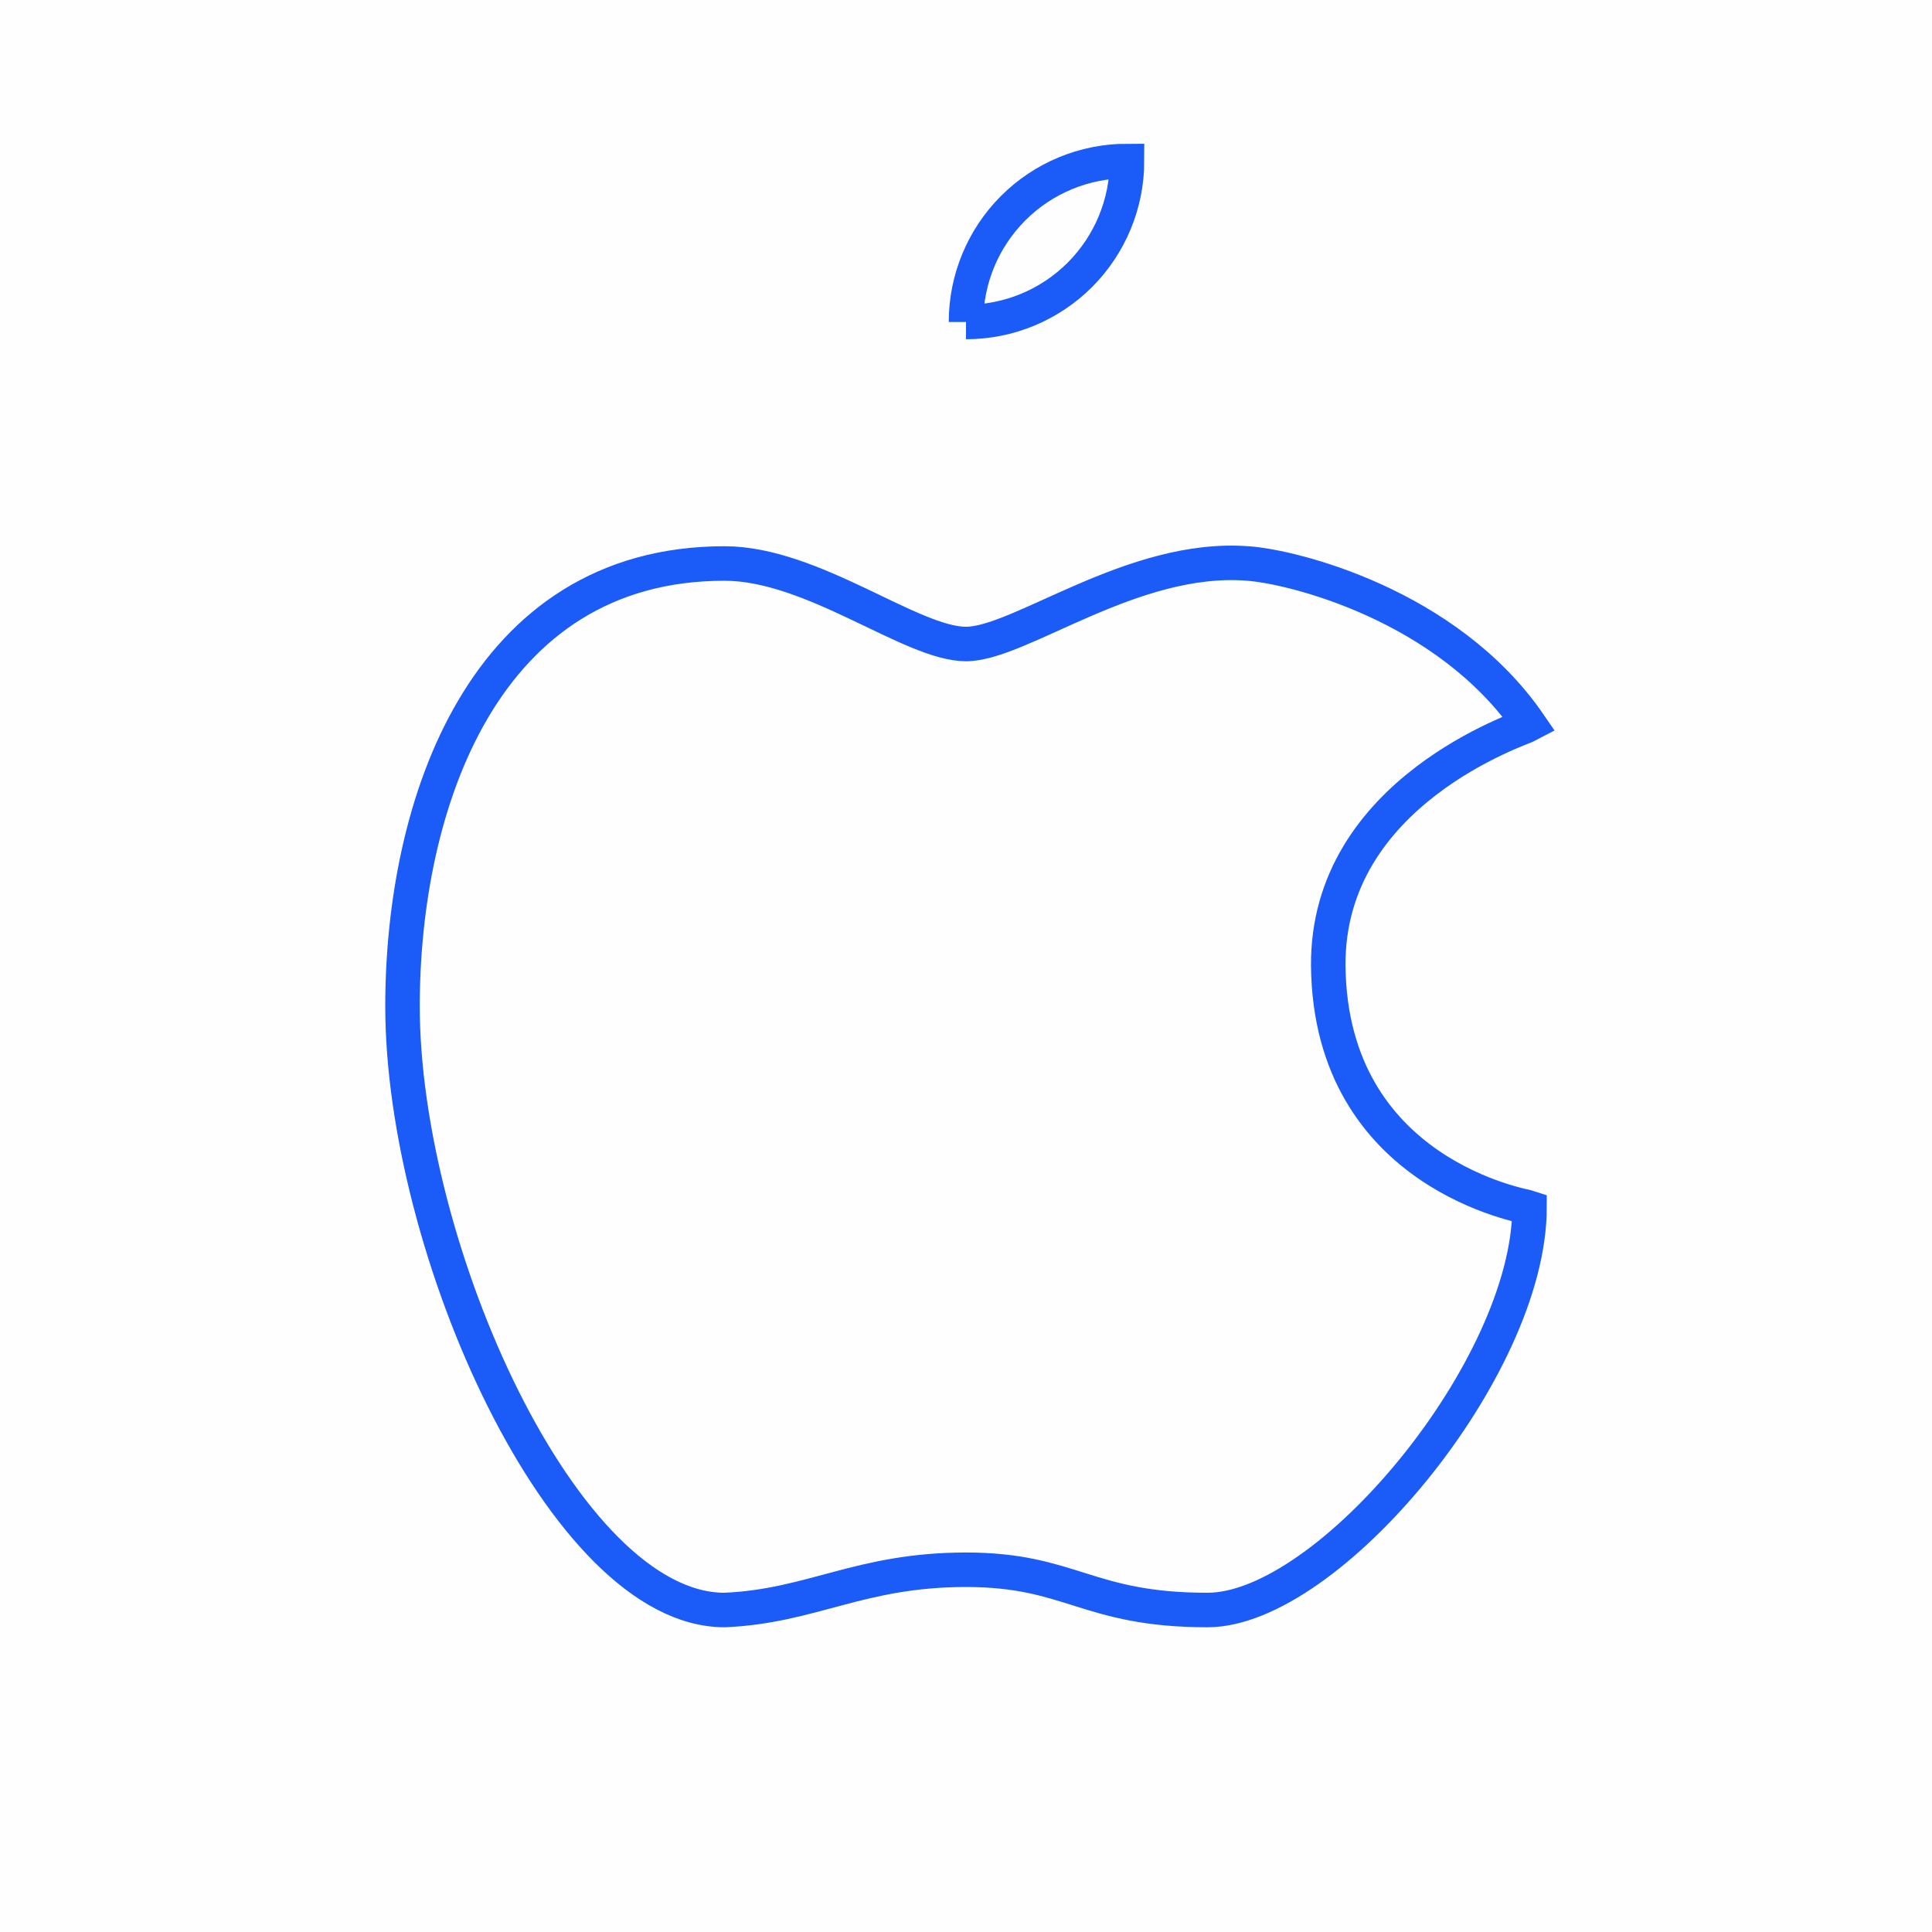 <svg width="56" height="56" viewBox="0 0 56 56" fill="none" xmlns="http://www.w3.org/2000/svg">
<rect width="56" height="56" fill="#C4C4C4" fill-opacity="0.01"/>
<path d="M21 16.333C14 16.333 11.667 23.333 11.667 29.167C11.667 36.167 16.334 46.667 21 46.667C23.539 46.559 24.918 45.5 28 45.5C31.062 45.5 31.5 46.667 35 46.667C38.5 46.667 44.334 39.667 44.334 35C44.268 34.977 38.566 34.06 38.5 28C38.456 22.937 44.138 21.107 44.334 21C41.947 17.519 37.448 16.42 36.167 16.333C32.823 16.074 29.564 18.667 28 18.667C26.414 18.667 23.567 16.333 21 16.333Z" stroke="#1B5BF7" strokeWidth="3.5" strokeLinecap="round" strokeLinejoin="round"/>
<path d="M28 9.333C29.238 9.333 30.425 8.842 31.3 7.967C32.175 7.091 32.667 5.904 32.667 4.667C31.429 4.667 30.242 5.158 29.367 6.034C28.492 6.909 28 8.096 28 9.333" stroke="#1B5BF7" strokeWidth="3.5" strokeLinecap="round" strokeLinejoin="round"/>
</svg>

